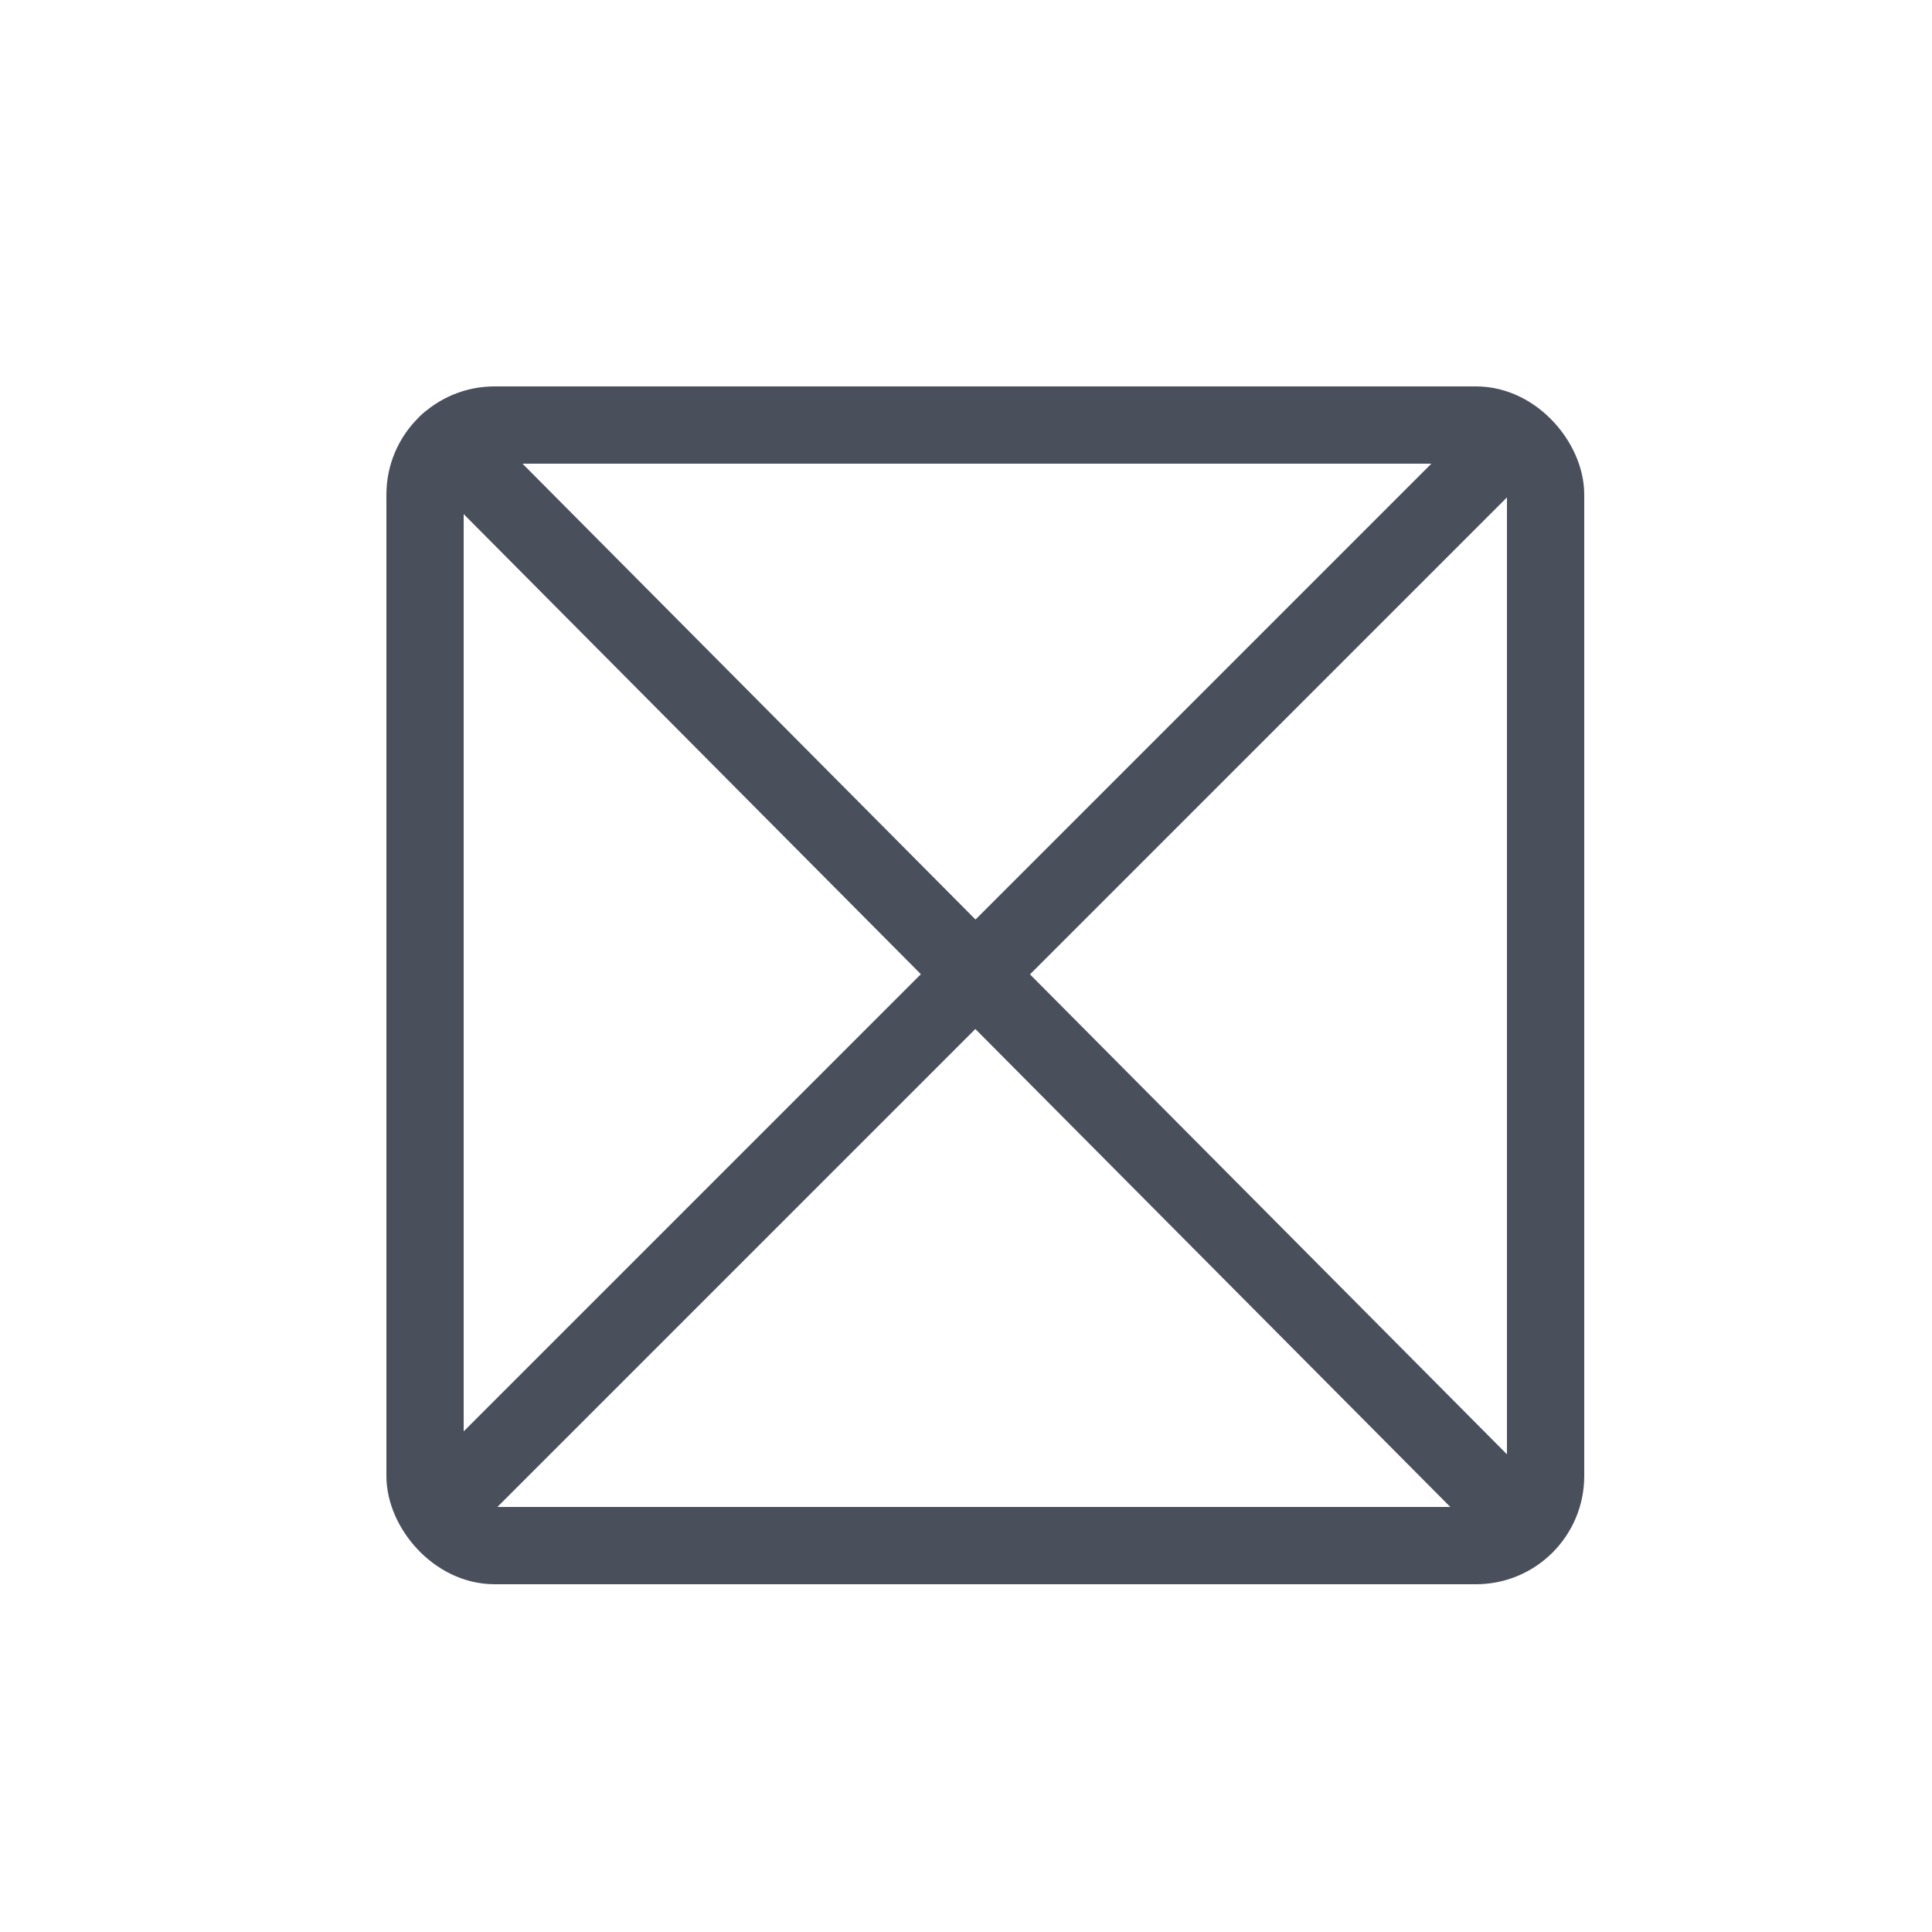 <?xml version="1.0" encoding="UTF-8"?>
<svg width="50px" height="50px" viewBox="0 0 50 50" version="1.1" xmlns="http://www.w3.org/2000/svg" xmlns:xlink="http://www.w3.org/1999/xlink">
    <g id="页面-4" stroke="none" stroke-width="1" fill="none" fill-rule="evenodd">
        <g id="能源监控备份" transform="translate(-233, -701)">
            <g id="编组-19" transform="translate(233, 701)">
                <rect id="矩形备份-6" x="0" y="0" width="50" height="50"></rect>
                <g id="编组-4备份" transform="translate(10, 10)" stroke="#4A4F5C" stroke-width="2">
                    <rect id="矩形" x="1" y="1" width="29" height="29" rx="1.8"></rect>
                    <line x1="2.325" y1="0.775" x2="28.163" y2="29.653" id="直线-2" stroke-linecap="round" stroke-linejoin="round" transform="translate(15.244, 15.214) rotate(-3) translate(-15.244, -15.214) "></line>
                    <line x1="2.325" y1="0.775" x2="28.163" y2="29.653" id="直线-2备份-2" stroke-linecap="round" stroke-linejoin="round" transform="translate(15.244, 15.214) rotate(-93.18) translate(-15.244, -15.214) "></line>
                </g>
            </g>
        </g>
    </g>
</svg>